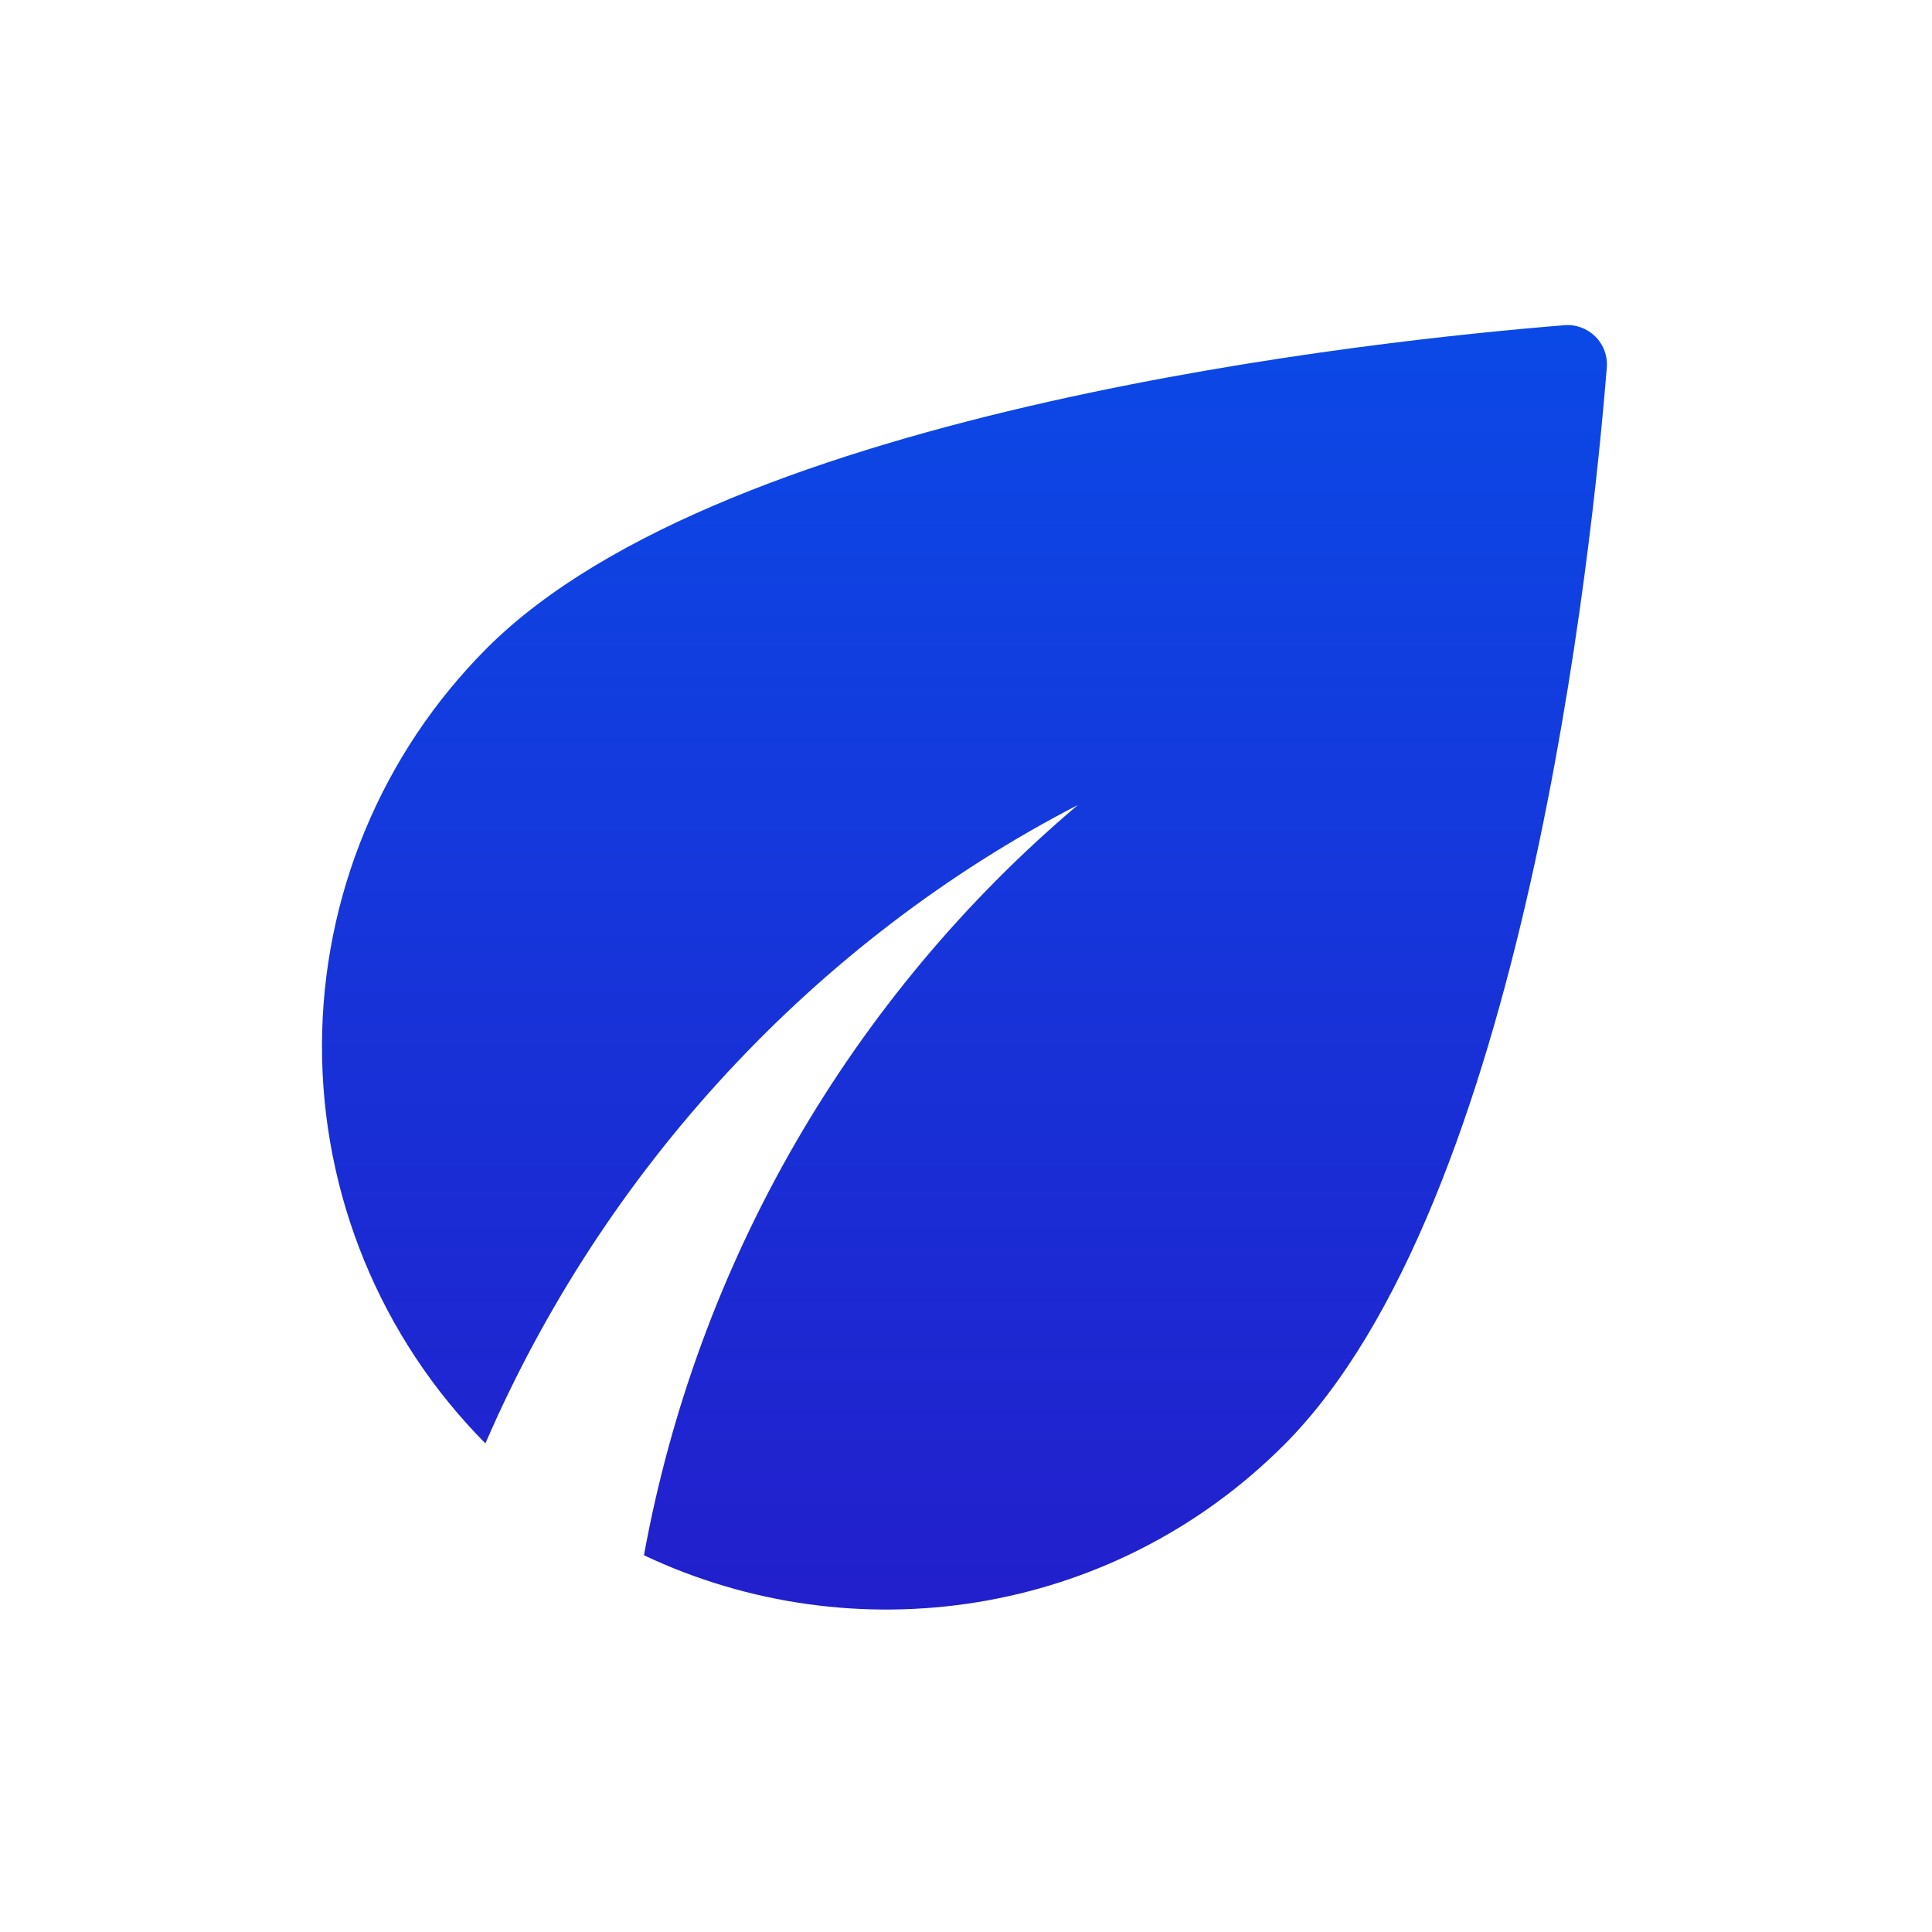 <svg width="32" height="32" viewBox="0 0 32 32" fill="none" xmlns="http://www.w3.org/2000/svg">
<path d="M8.067 10.733C6.321 12.479 5.338 14.845 5.333 17.314C5.328 19.783 6.301 22.154 8.04 23.907C10 19.373 13.493 15.587 17.853 13.333C14.09 16.517 11.55 20.91 10.666 25.76C14.133 27.4 18.4 26.8 21.267 23.933C25.253 19.947 26.373 9.08 26.613 6.093C26.622 5.998 26.609 5.903 26.576 5.813C26.544 5.724 26.492 5.642 26.425 5.575C26.357 5.508 26.276 5.456 26.186 5.423C26.097 5.391 26.001 5.378 25.907 5.387C22.92 5.627 12.053 6.747 8.067 10.733Z" fill="url(#paint0_linear_42_334)"/>
<defs>
<linearGradient id="paint0_linear_42_334" x1="15.974" y1="5.384" x2="15.974" y2="26.659" gradientUnits="userSpaceOnUse">
<stop stop-color="#0B49E6"/>
<stop offset="1" stop-color="#221FCC"/>
</linearGradient>
</defs>
</svg>

